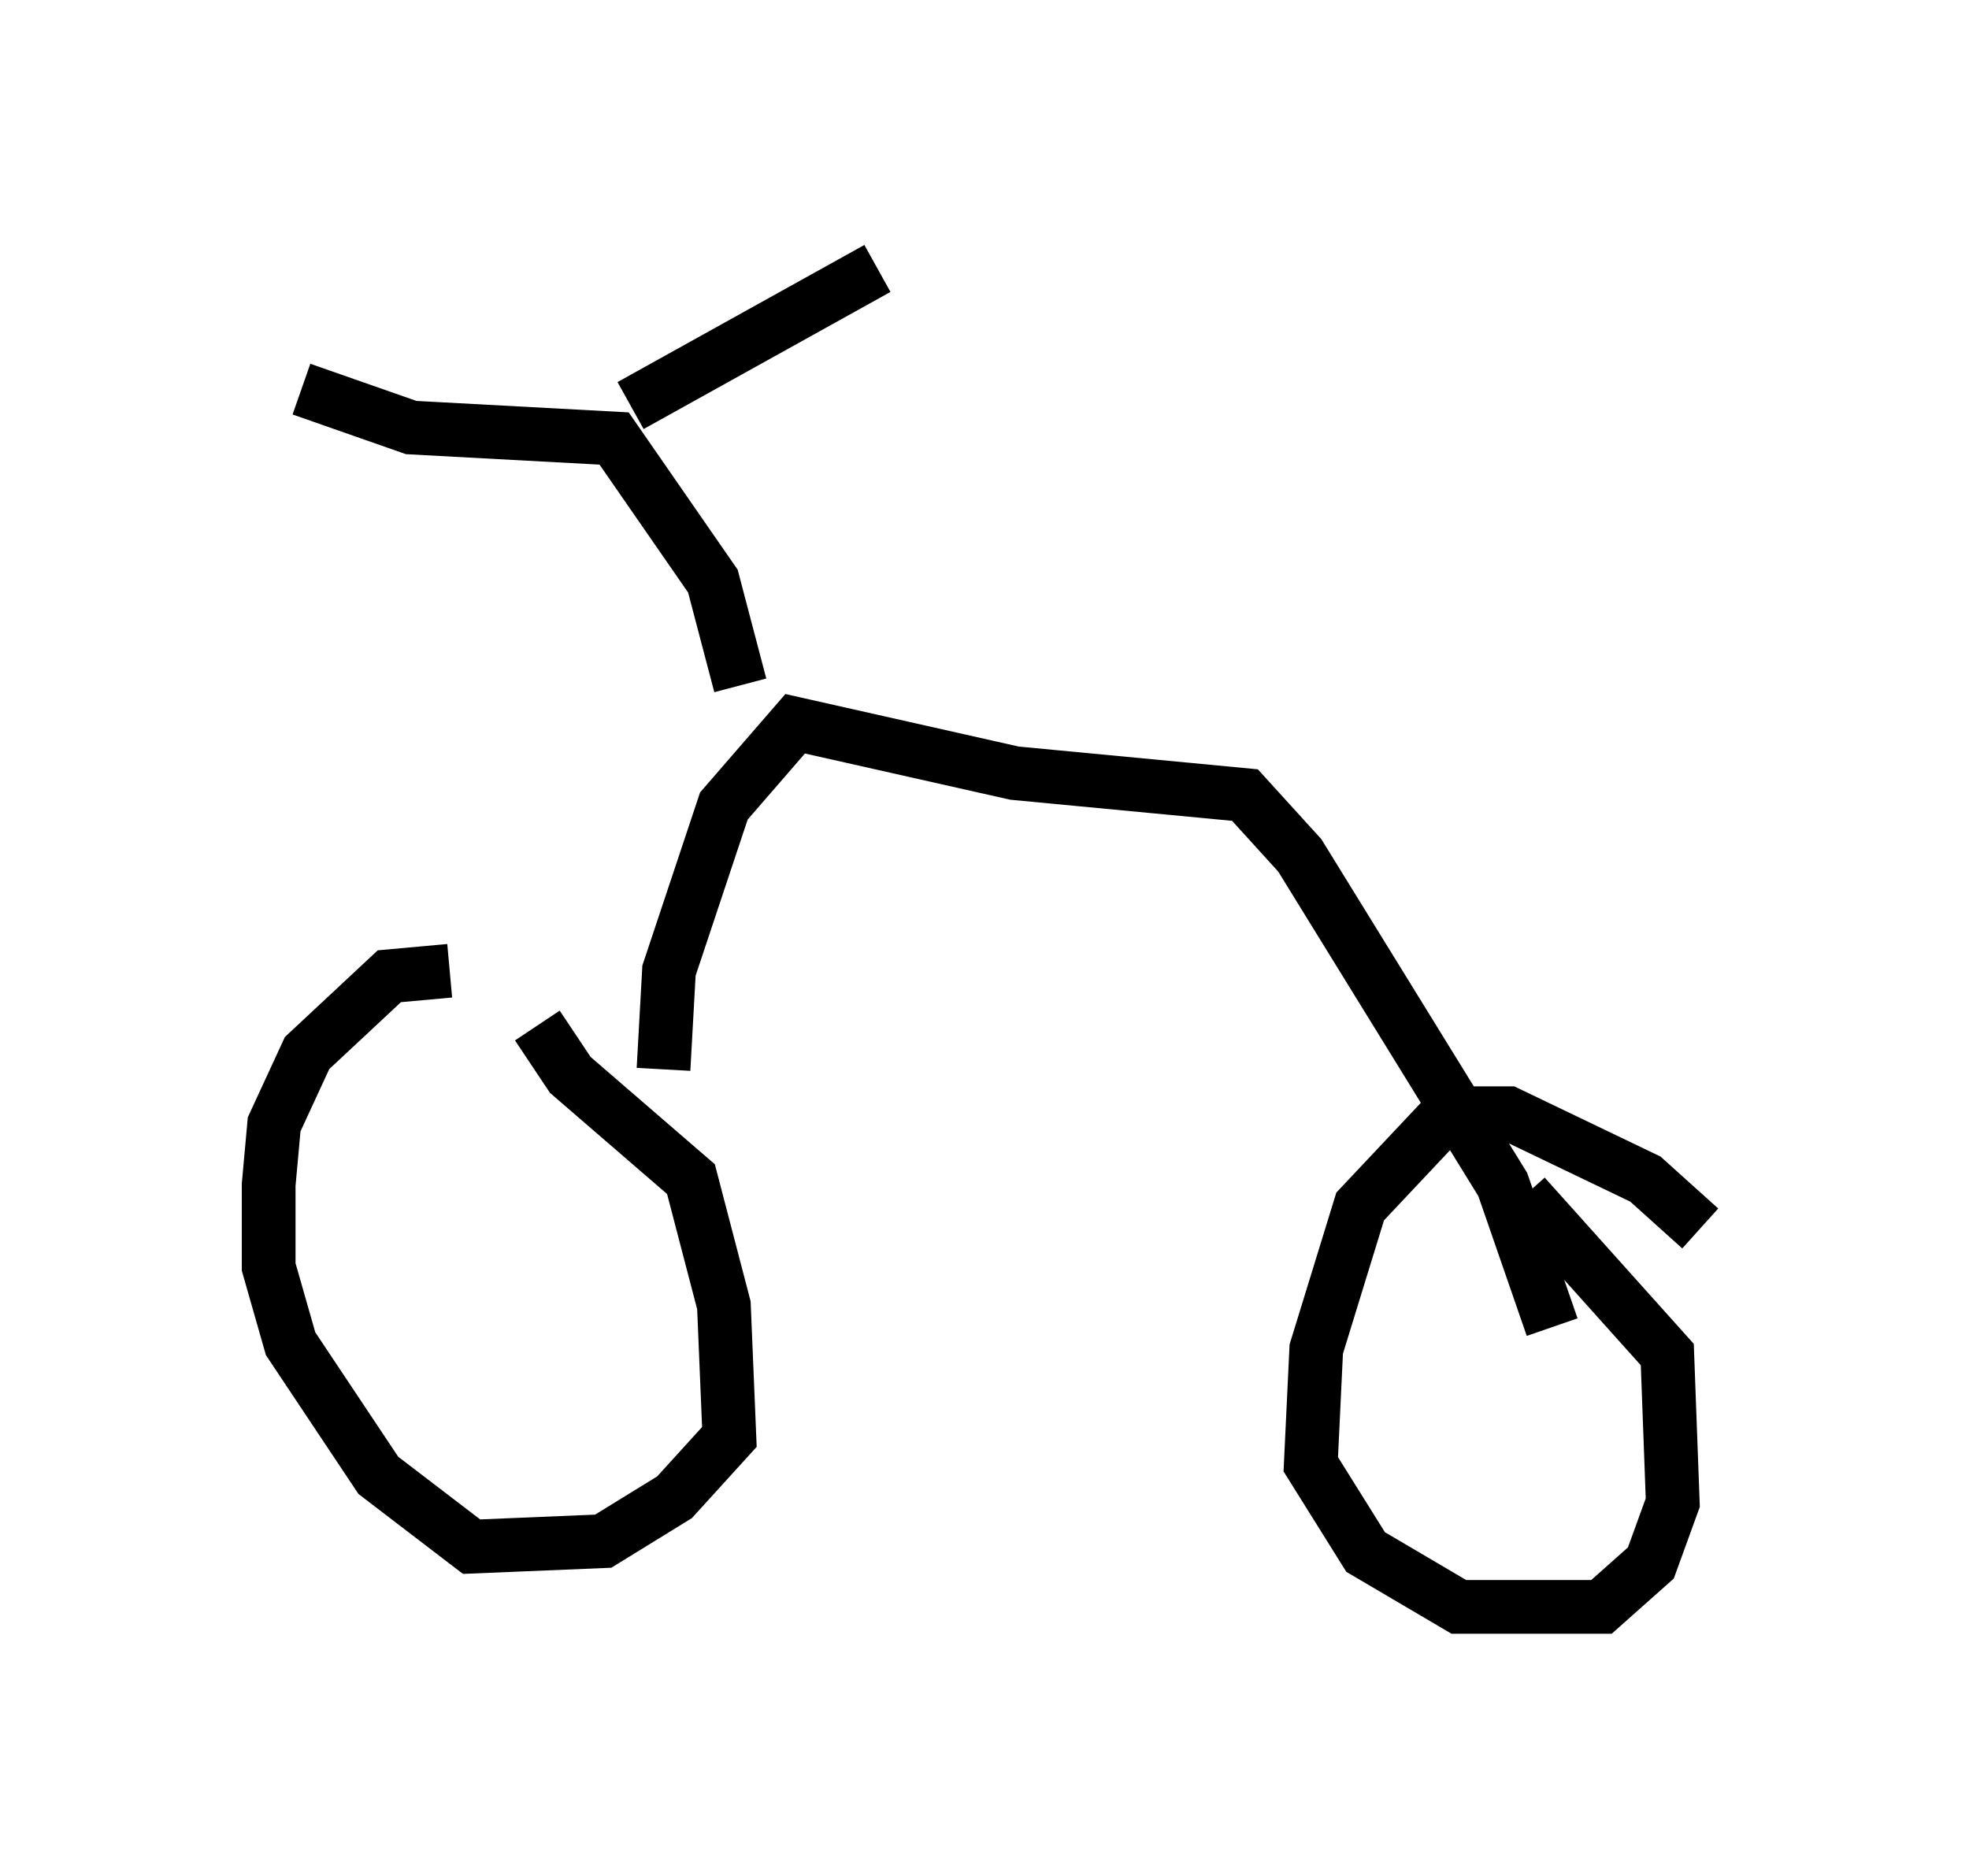 <?xml version="1.0" encoding="utf-8" ?>
<svg baseProfile="full" height="34.909" version="1.1" width="36.644" xmlns="http://www.w3.org/2000/svg" xmlns:ev="http://www.w3.org/2001/xml-events" xmlns:xlink="http://www.w3.org/1999/xlink"><defs /><rect fill="white" height="34.909" width="36.644" x="0" y="0" /><path d="M12.861, 20.619 m-4.492, -2.552 l-1.123, 0.102 -1.531, 1.429 l-0.613, 1.327 -0.102, 1.123 l0.0, 1.531 0.408, 1.429 l1.633, 2.45 1.735, 1.327 l2.45, -0.102 1.327, -0.817 l1.021, -1.123 -0.102, -2.45 l-0.613, -2.348 -2.246, -1.94 l-0.613, -0.919 m21.642, 3.777 l-1.021, -0.919 -2.552, -1.225 l-1.123, 0.0 -1.633, 1.735 l-0.817, 2.654 -0.102, 2.144 l1.021, 1.633 1.735, 1.021 l2.654, 0.0 0.919, -0.817 l0.408, -1.123 -0.102, -2.756 l-2.654, -2.96 m-16.027, -2.348 l0.102, -1.838 1.021, -3.063 l1.327, -1.531 4.083, 0.919 l4.288, 0.408 1.021, 1.123 l3.777, 6.125 0.919, 2.654 m-15.109, -11.944 l-0.51, -1.94 -1.838, -2.654 l-3.777, -0.204 -2.042, -0.715 m6.125, 0.306 l4.594, -2.552 " fill="none" stroke="black" stroke-width="1" /></svg>